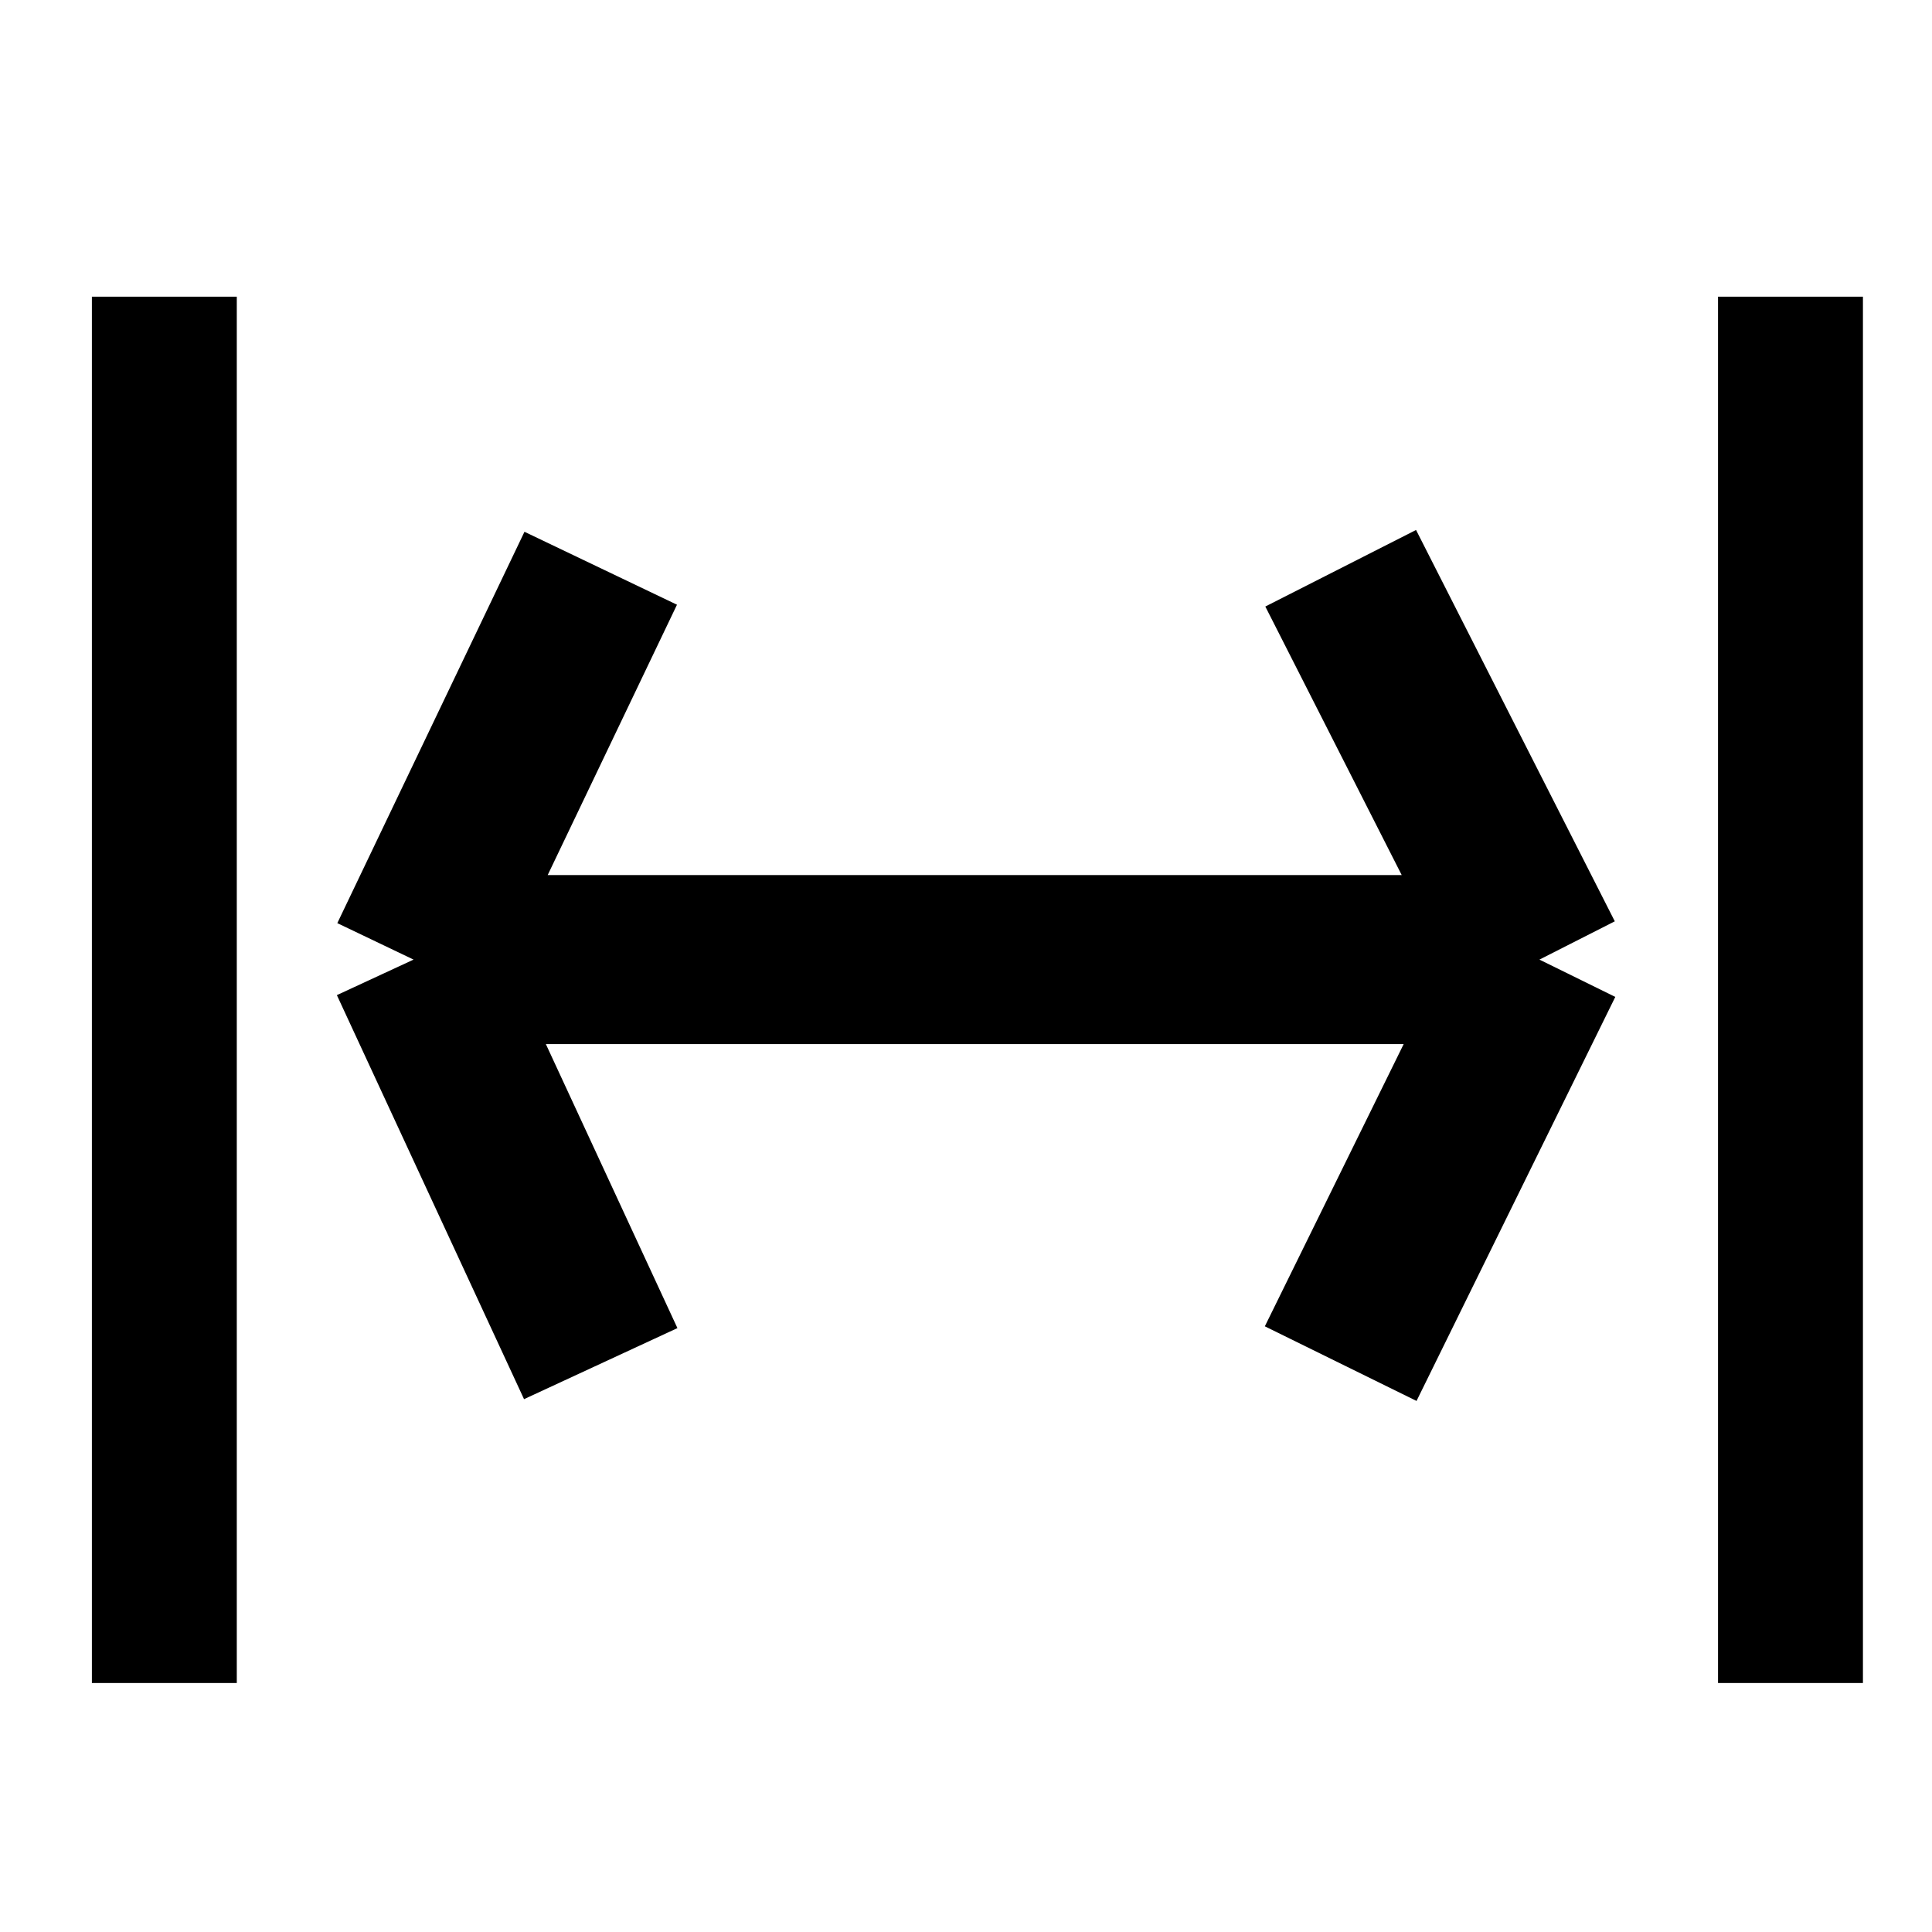 <svg viewBox="0 0 16 16" fill="none" xmlns="http://www.w3.org/2000/svg">
<path d="M1.361 13.938L1.361 2.457" stroke="currentColor" stroke-width="1.2"/>
<path d="M14.828 13.938L14.828 2.457" stroke="currentColor" stroke-width="1.2"/>
<path d="M3.425 7.947H12.749M3.425 7.947L4.975 4.706M3.425 7.947L4.975 11.293M12.749 7.947L11.103 4.706M12.749 7.947L11.103 11.293" stroke="currentColor" stroke-width="1.4"/>
</svg>
